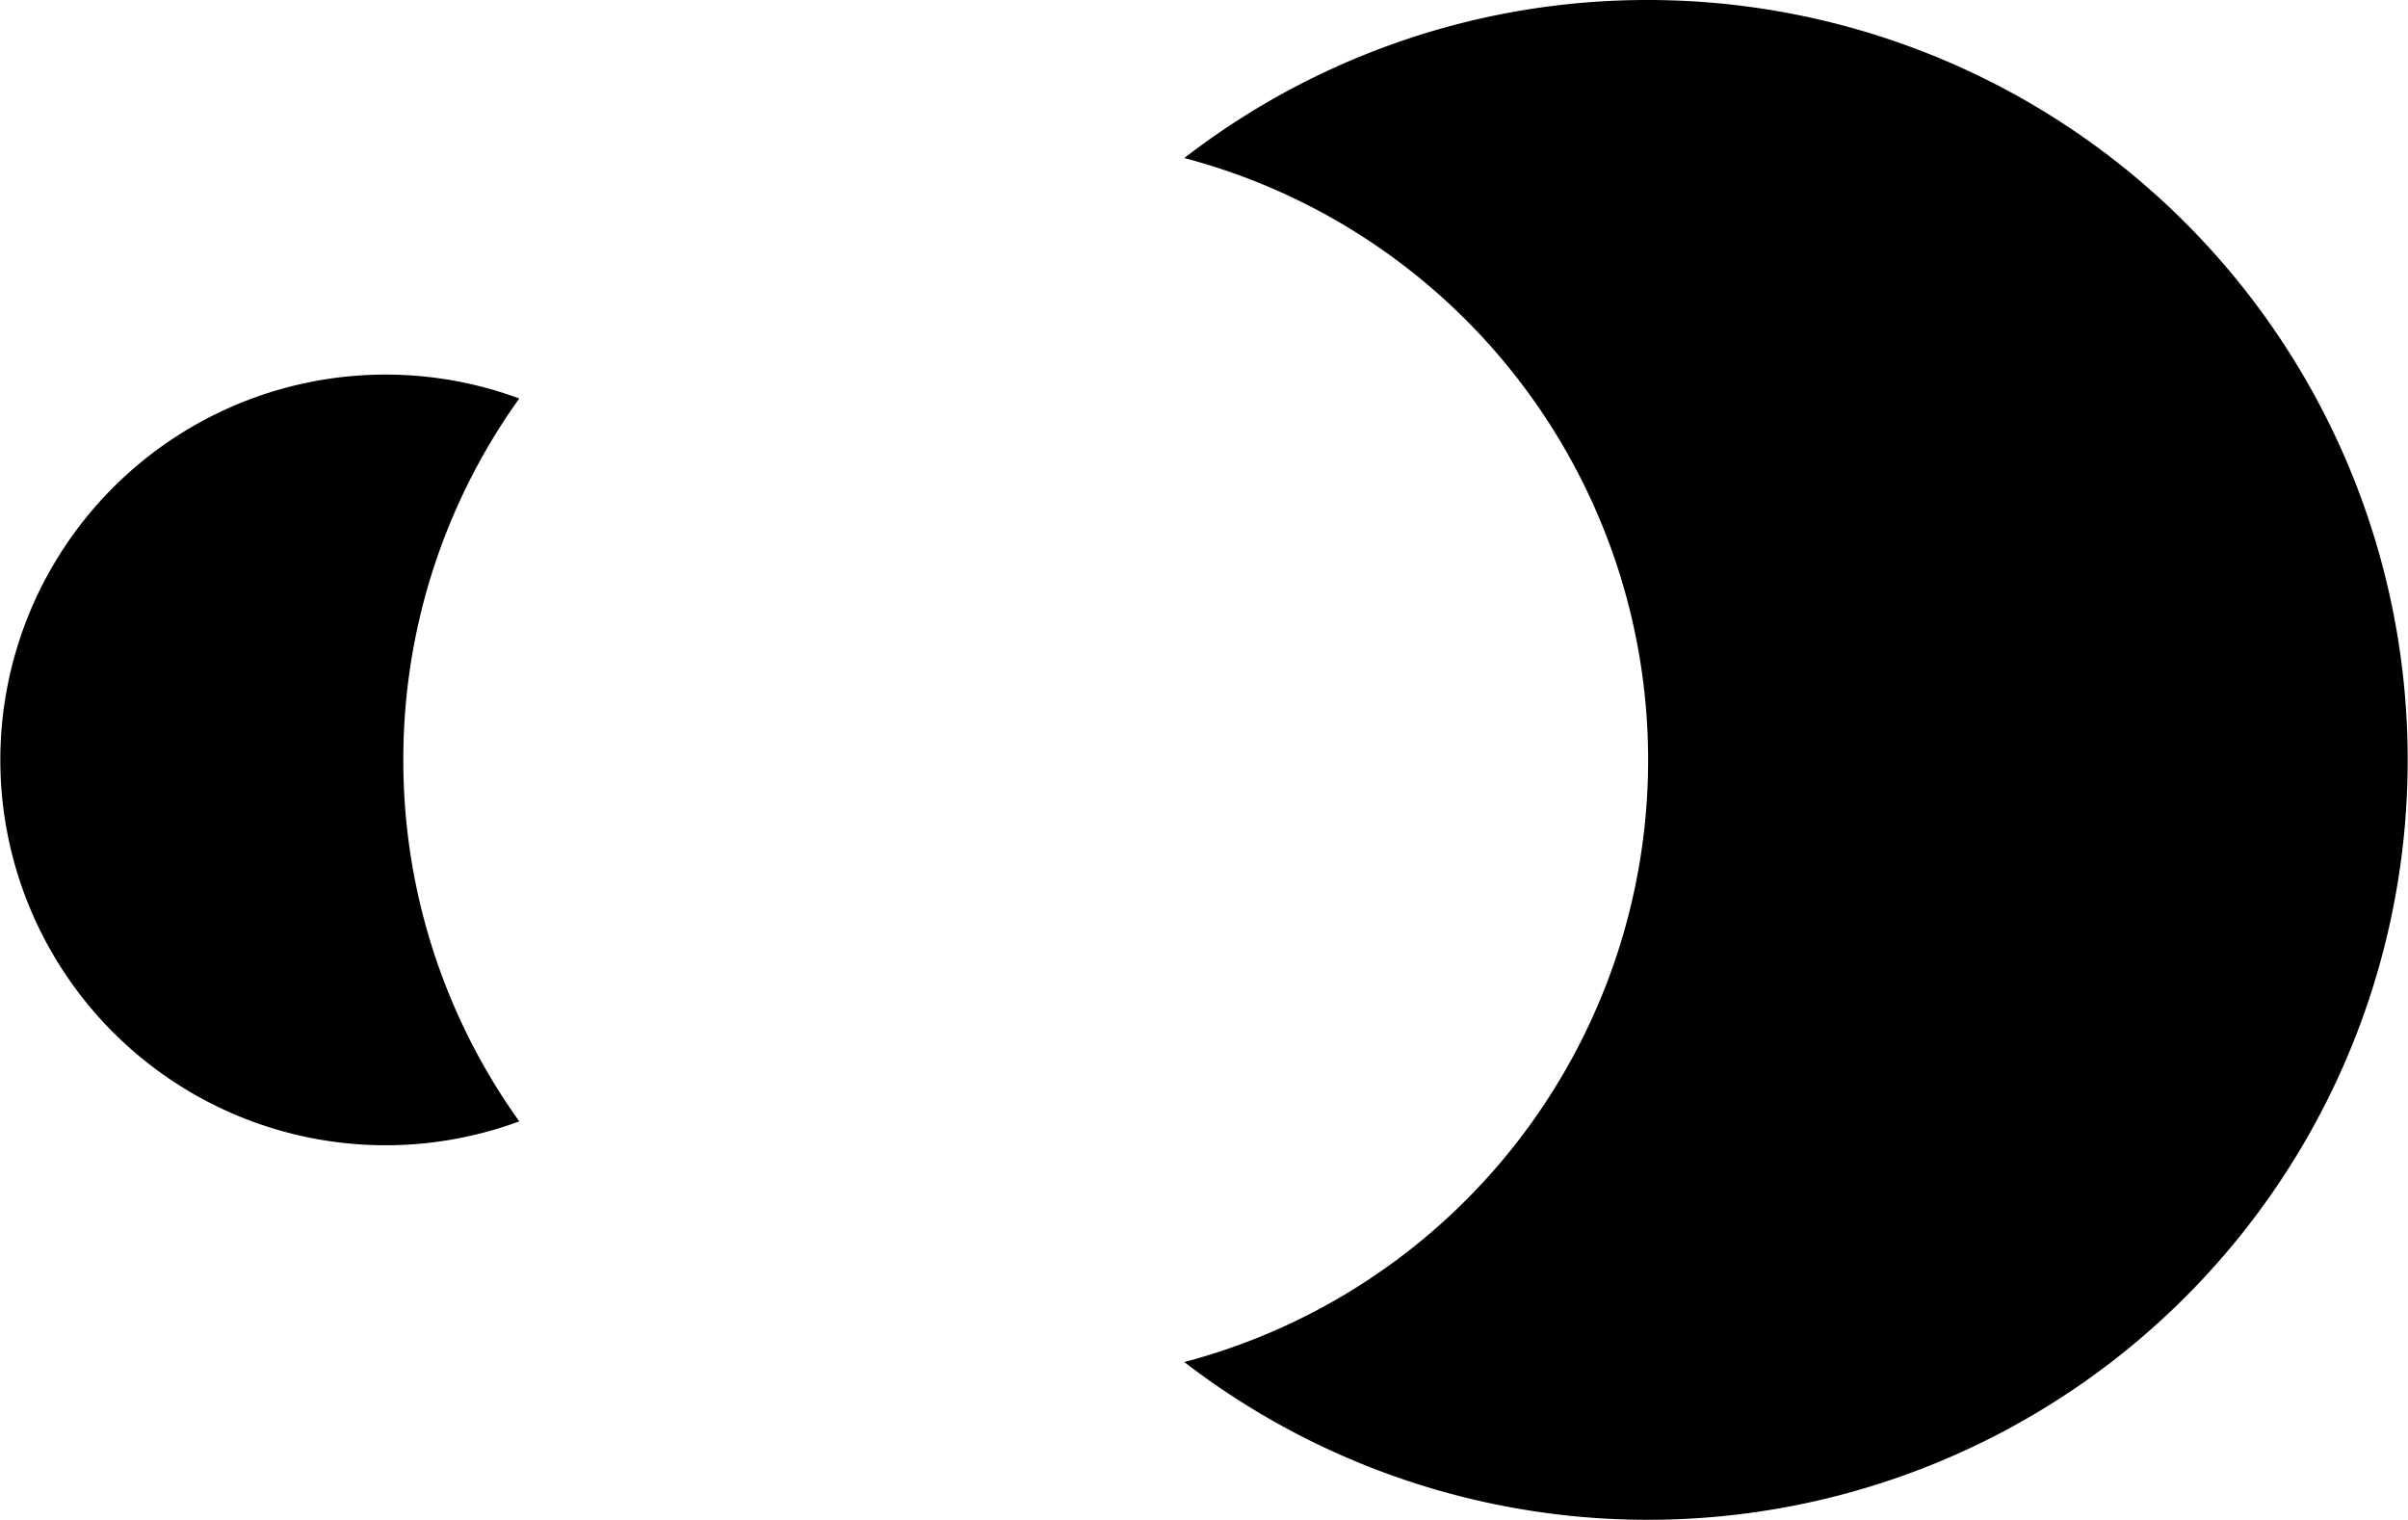 <svg xmlns="http://www.w3.org/2000/svg" viewBox="0 0 426.64 269.27"><defs><style>.cls-1{isolation:isolate;}</style></defs><title>logo-mark-black</title><g id="レイヤー_2" data-name="レイヤー 2"><g id="layer"><path d="M71.46,134.63A109.73,109.73,0,0,1,92,70.6a68.27,68.27,0,1,0,0,128.07A109.76,109.76,0,0,1,71.46,134.63Z"/><path class="cls-1" d="M292,0a134.06,134.06,0,0,0-82.17,28,110.3,110.3,0,0,1,0,213.31A134.63,134.63,0,1,0,292,0Z"/></g></g></svg>